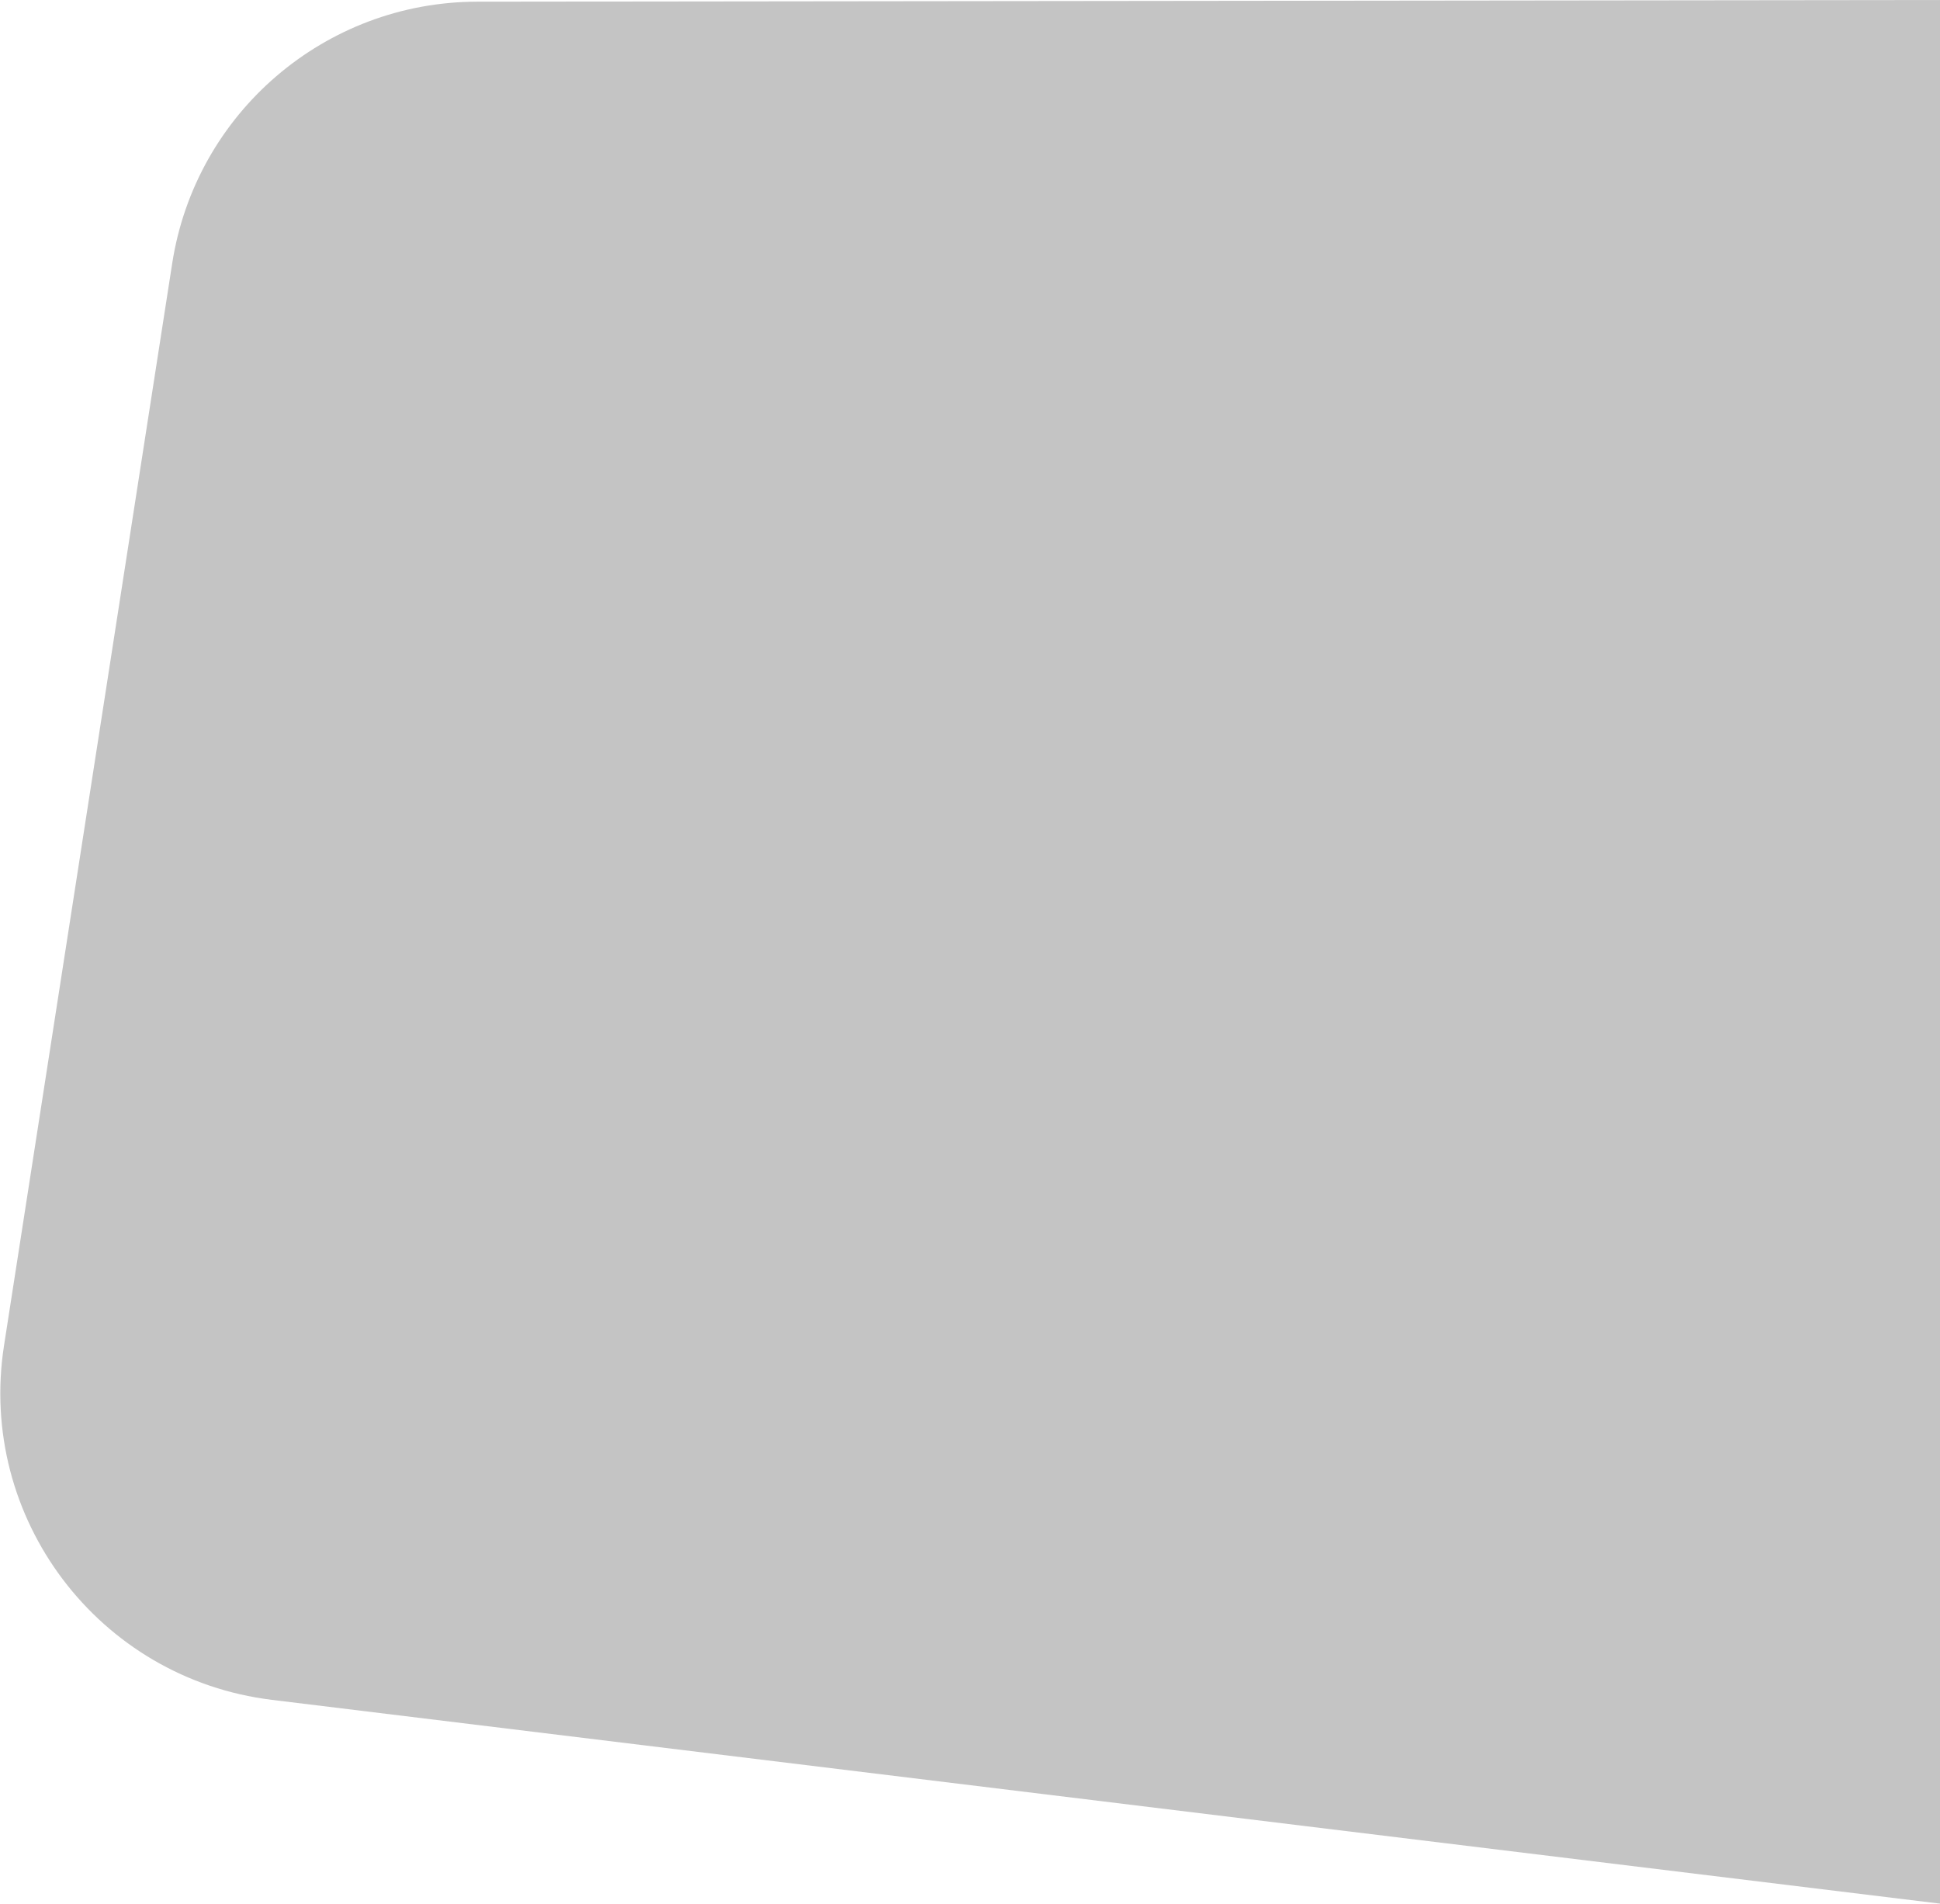 <svg width="948" height="930" fill="none" xmlns="http://www.w3.org/2000/svg"><path d="M84.156 128.627C95.58 55.136 158.817.907 233.191.821L948 0v930l-815.133-99.553c-84.7-10.344-144.009-88.764-130.902-173.08l82.191-528.74z" fill="#C4C4C4"/></svg>